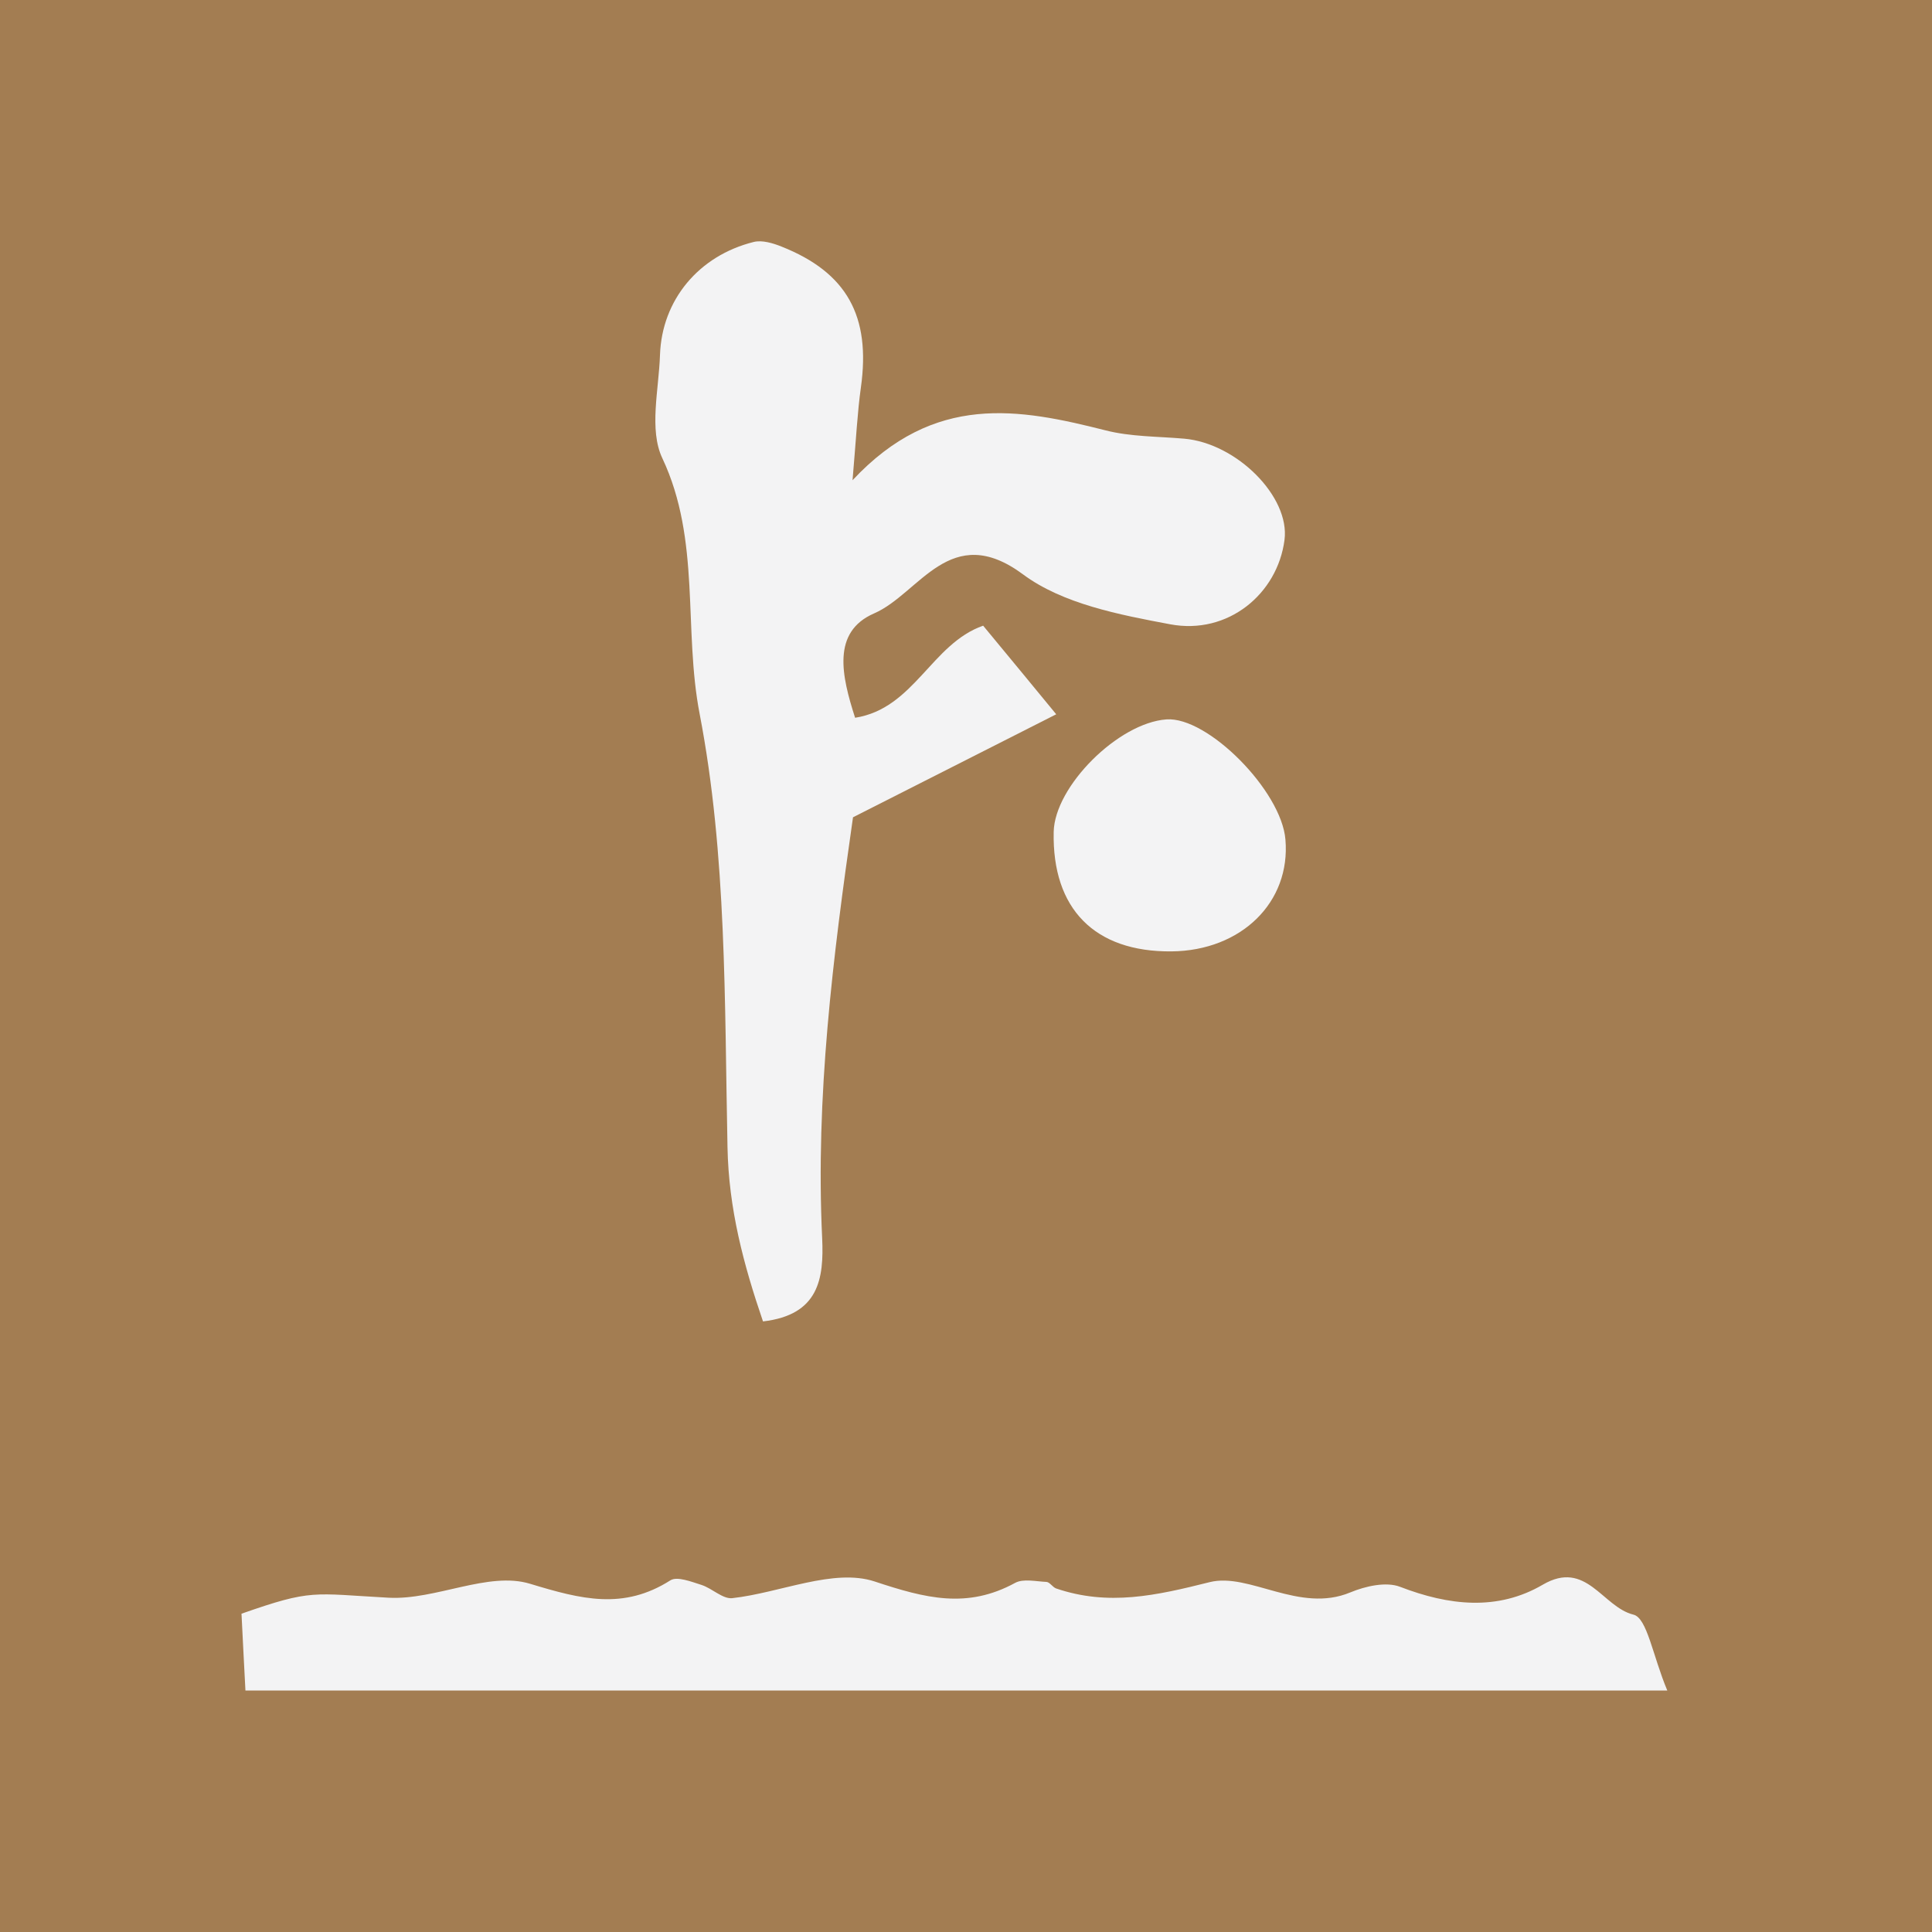 <svg width="80" height="80" viewBox="0 0 80 80" fill="none" xmlns="http://www.w3.org/2000/svg">
<rect width="80" height="80" fill="#A37D52"/>
<g clip-path="url(#clip0)">
<path d="M35.302 19.885C38.693 16.254 42.199 16.916 45.773 17.819C46.82 18.088 47.944 18.069 49.039 18.165C51.21 18.357 53.419 20.567 53.189 22.354C52.901 24.592 50.845 26.302 48.453 25.85C46.349 25.456 44.005 25.005 42.363 23.785C39.346 21.547 38.078 24.582 36.196 25.399C34.428 26.167 34.851 27.992 35.408 29.721C37.857 29.337 38.568 26.657 40.71 25.908C41.767 27.185 42.853 28.501 43.736 29.577C41.373 30.778 38.347 32.305 35.321 33.842C34.486 39.654 33.765 45.427 34.044 51.268C34.121 52.949 33.909 54.448 31.594 54.717C30.787 52.353 30.172 50.058 30.124 47.493C30 41.498 30.096 35.408 28.972 29.568C28.29 26.052 29.029 22.373 27.425 18.972C26.868 17.791 27.281 16.138 27.329 14.697C27.406 12.421 28.933 10.586 31.21 10.019C31.556 9.933 32.007 10.067 32.363 10.211C35.072 11.287 36.061 13.093 35.648 16.042C35.504 17.07 35.456 18.088 35.302 19.885Z" fill="#F3F3F4"/>
<path d="M69.039 70C48.857 70 29.683 70 10.163 70C10.106 68.886 10.048 67.829 10 66.82C12.93 65.793 12.93 65.985 16.09 66.158C18.04 66.263 20.221 65.053 21.95 65.581C24.073 66.225 25.812 66.676 27.762 65.437C28.04 65.264 28.626 65.495 29.049 65.629C29.491 65.773 29.923 66.215 30.317 66.177C32.306 65.956 34.515 64.928 36.215 65.485C38.328 66.186 40.048 66.628 42.036 65.543C42.373 65.36 42.901 65.485 43.333 65.504C43.468 65.514 43.583 65.716 43.727 65.773C45.898 66.513 47.867 66.071 50.087 65.514C51.729 65.101 53.804 66.82 55.917 65.937C56.542 65.677 57.397 65.485 57.973 65.706C59.99 66.484 62.008 66.715 63.881 65.62C65.687 64.563 66.35 66.542 67.637 66.859C68.204 66.993 68.434 68.559 69.039 70Z" fill="#F3F3F4"/>
<path d="M48.511 39.395C45.331 39.424 43.563 37.637 43.631 34.448C43.669 32.565 46.301 29.933 48.299 29.789C50.009 29.664 53.064 32.747 53.227 34.765C53.448 37.358 51.402 39.366 48.511 39.395Z" fill="#F3F3F4"/>
</g>
<defs>
<clipPath id="clip0">
<rect width="59.039" height="60" fill="white" transform="translate(10 10)"/>
</clipPath>
</defs>
</svg>
